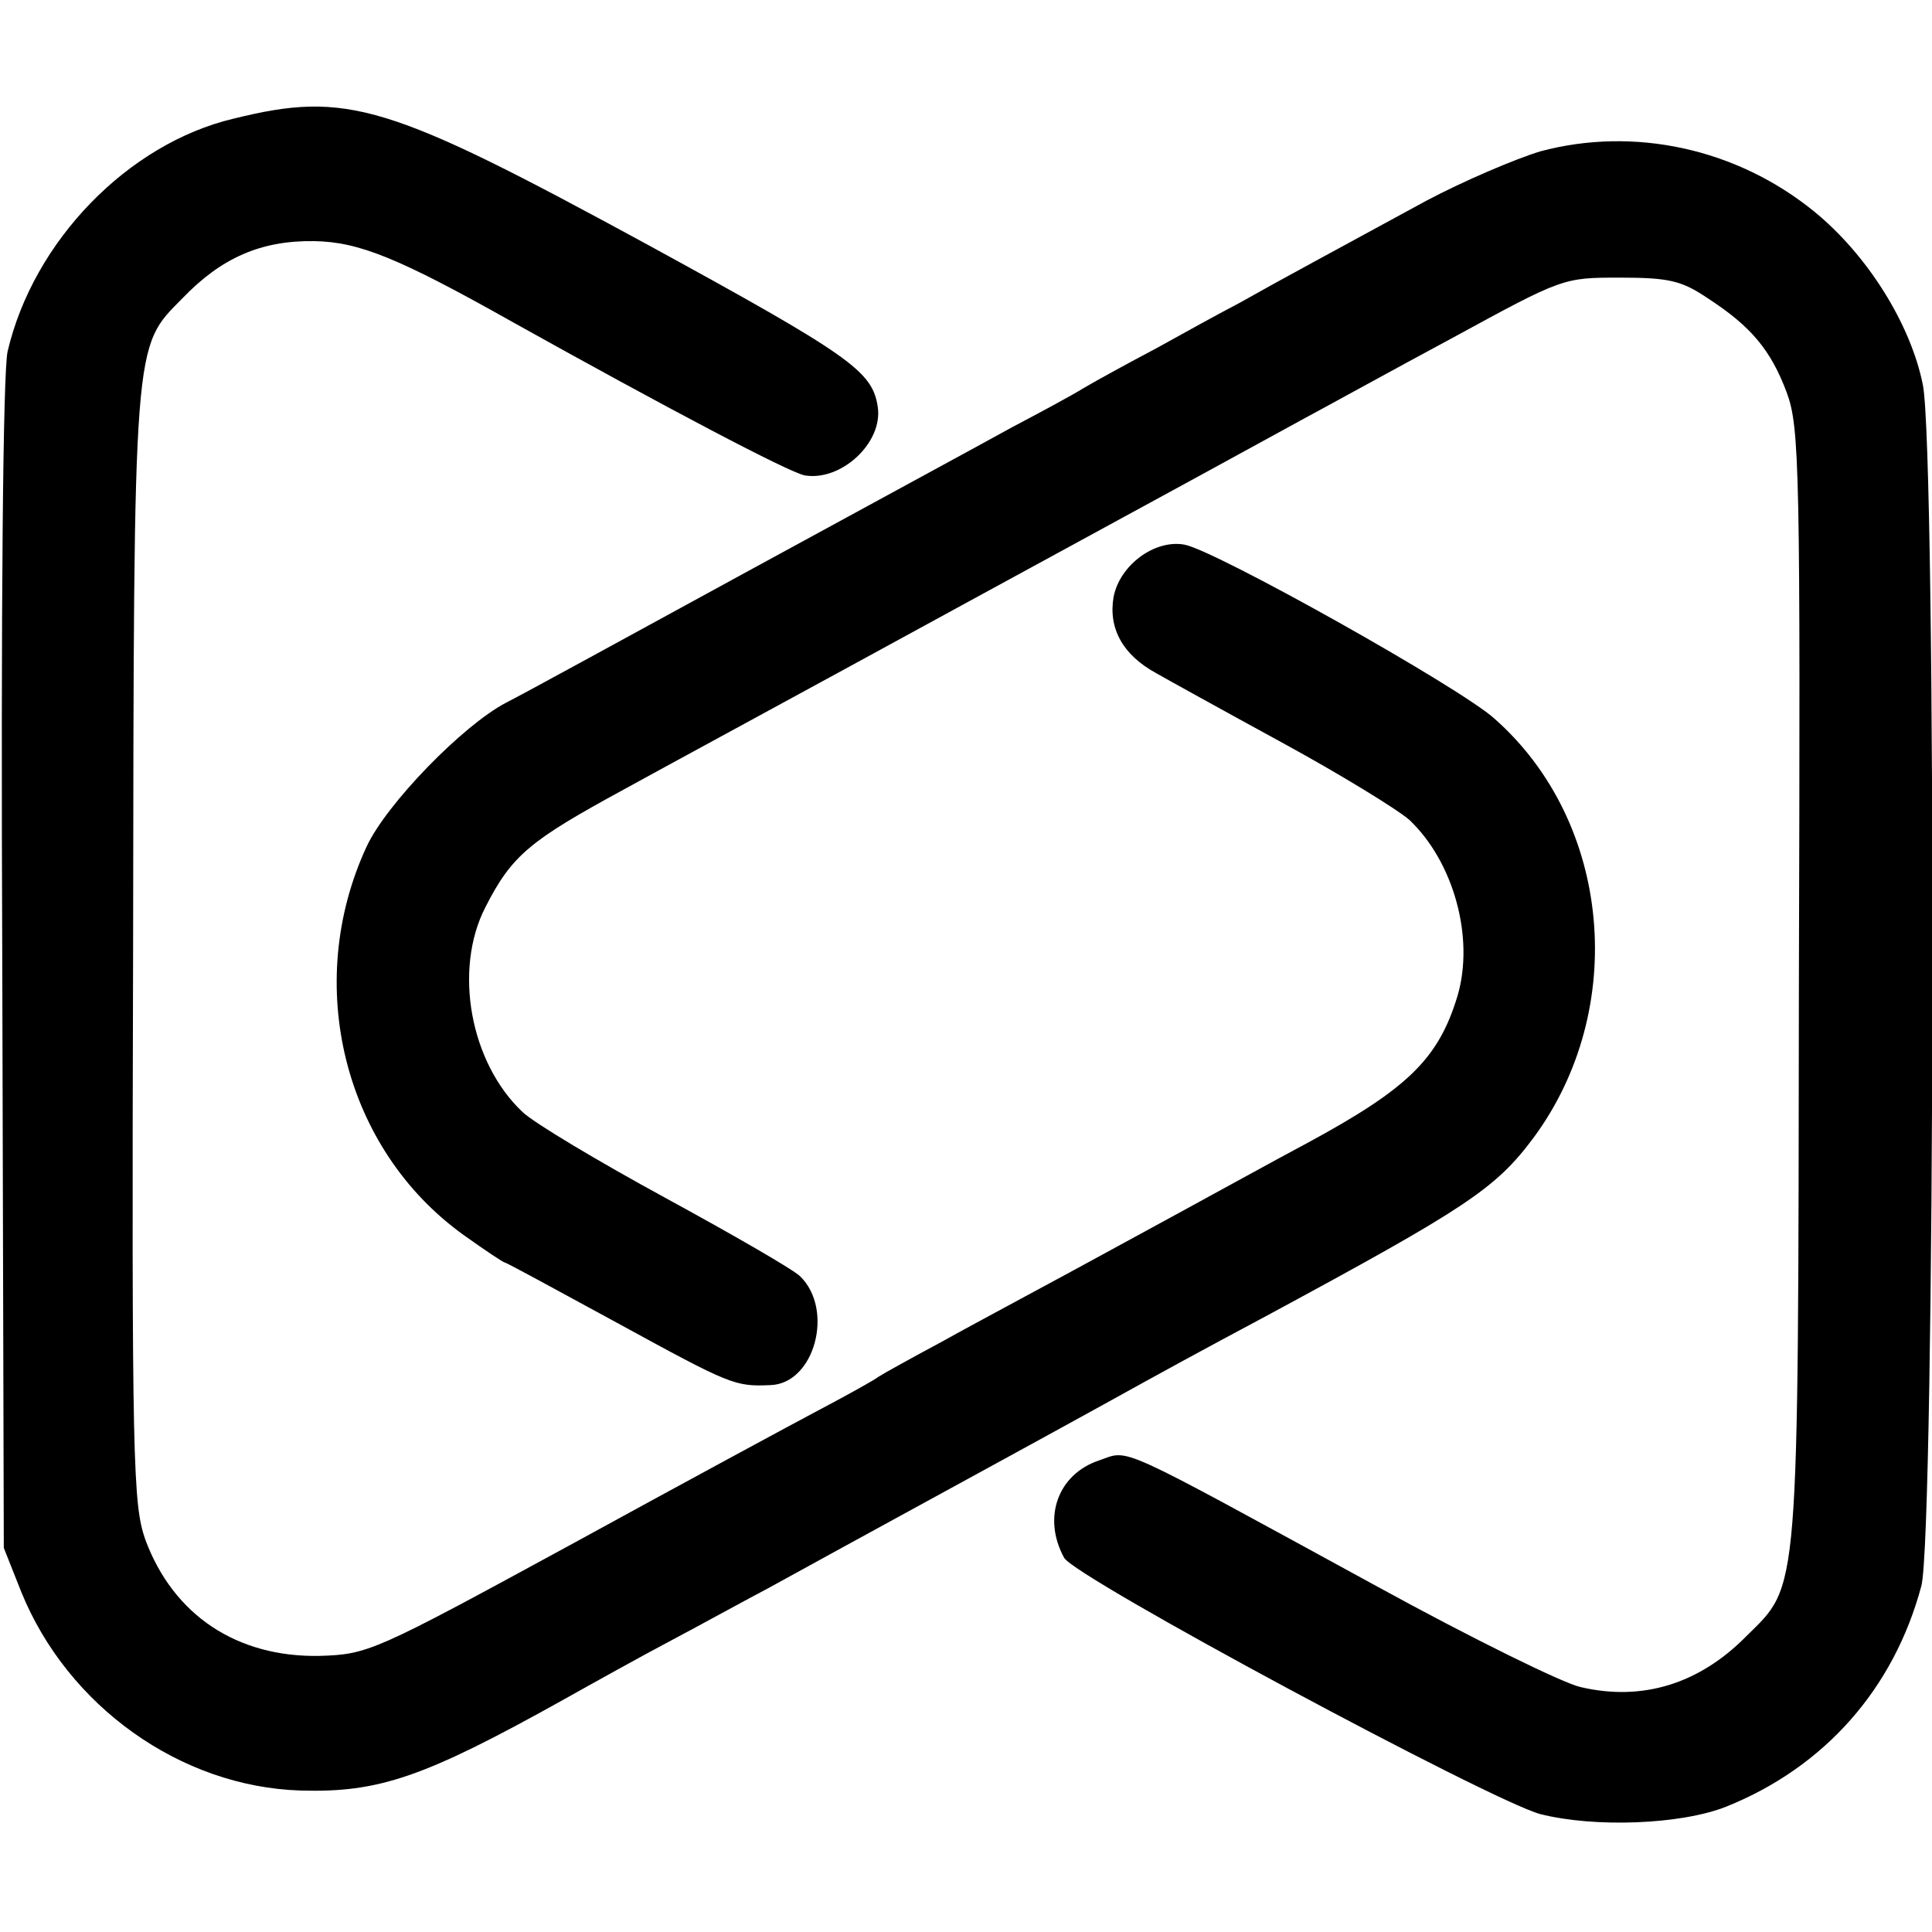 <?xml version="1.0" standalone="no"?>
<!DOCTYPE svg PUBLIC "-//W3C//DTD SVG 20010904//EN"
 "http://www.w3.org/TR/2001/REC-SVG-20010904/DTD/svg10.dtd">
<svg version="1.0" xmlns="http://www.w3.org/2000/svg"
 width="254pt" height="254pt" viewBox="0 0 254 254"
 preserveAspectRatio="xMidYMid meet">
<g transform="translate(0,254) scale(0.1,-0.1)"
fill="#000000" stroke="none">
<path d="M307 2384 c-139 -33 -263 -161 -297 -306 -6 -27 -9 -328 -7 -808 l2
-765 23 -58 c61 -150 209 -256 367 -261 103 -3 162 17 345 119 41 23 104 58
140 77 36 19 94 51 130 70 96 53 377 206 440 241 83 46 127 70 215 117 263
142 301 167 351 234 125 169 103 415 -51 551 -45 41 -368 222 -408 229 -39 7
-85 -27 -93 -69 -7 -41 12 -76 56 -100 14 -8 88 -49 165 -91 77 -42 152 -88
168 -102 58 -55 86 -155 63 -232 -25 -82 -65 -121 -196 -192 -36 -19 -141 -77
-235 -128 -93 -51 -204 -110 -245 -133 -41 -22 -79 -43 -85 -47 -5 -4 -39 -23
-75 -42 -36 -19 -184 -99 -330 -179 -259 -141 -266 -144 -330 -146 -108 -2
-192 53 -229 153 -16 46 -18 99 -16 779 1 806 0 787 65 853 51 53 103 76 173
75 59 -1 111 -22 262 -107 199 -111 362 -197 383 -201 48 -8 103 43 96 90 -7
47 -35 67 -302 213 -342 186 -395 203 -545 166z"/>
<path d="M2025 2341 c-33 -10 -101 -39 -150 -65 -123 -67 -192 -104 -245 -134
-25 -13 -74 -40 -110 -60 -36 -19 -78 -42 -95 -52 -16 -10 -59 -33 -95 -52
-36 -20 -191 -104 -345 -188 -154 -84 -298 -163 -320 -174 -57 -30 -157 -133
-183 -189 -84 -181 -30 -398 128 -511 28 -20 52 -36 54 -36 2 0 68 -36 147
-79 150 -82 155 -84 202 -82 58 2 84 99 39 143 -9 9 -89 55 -177 103 -88 48
-172 98 -188 113 -69 65 -91 187 -49 269 35 69 59 88 182 155 36 20 241 131
455 248 215 117 413 225 440 240 28 15 115 63 195 106 145 79 145 79 220 79
64 0 81 -4 115 -27 57 -37 83 -68 104 -124 17 -46 18 -99 16 -779 -1 -812 1
-787 -69 -856 -62 -63 -137 -86 -218 -67 -23 5 -143 64 -267 132 -350 191
-325 180 -366 166 -54 -18 -75 -75 -46 -128 14 -26 560 -319 626 -337 71 -18
185 -14 245 10 129 52 220 155 256 290 18 67 20 1490 2 1579 -16 80 -73 171
-143 228 -102 83 -237 112 -360 79z"/>
</g>
</svg>
